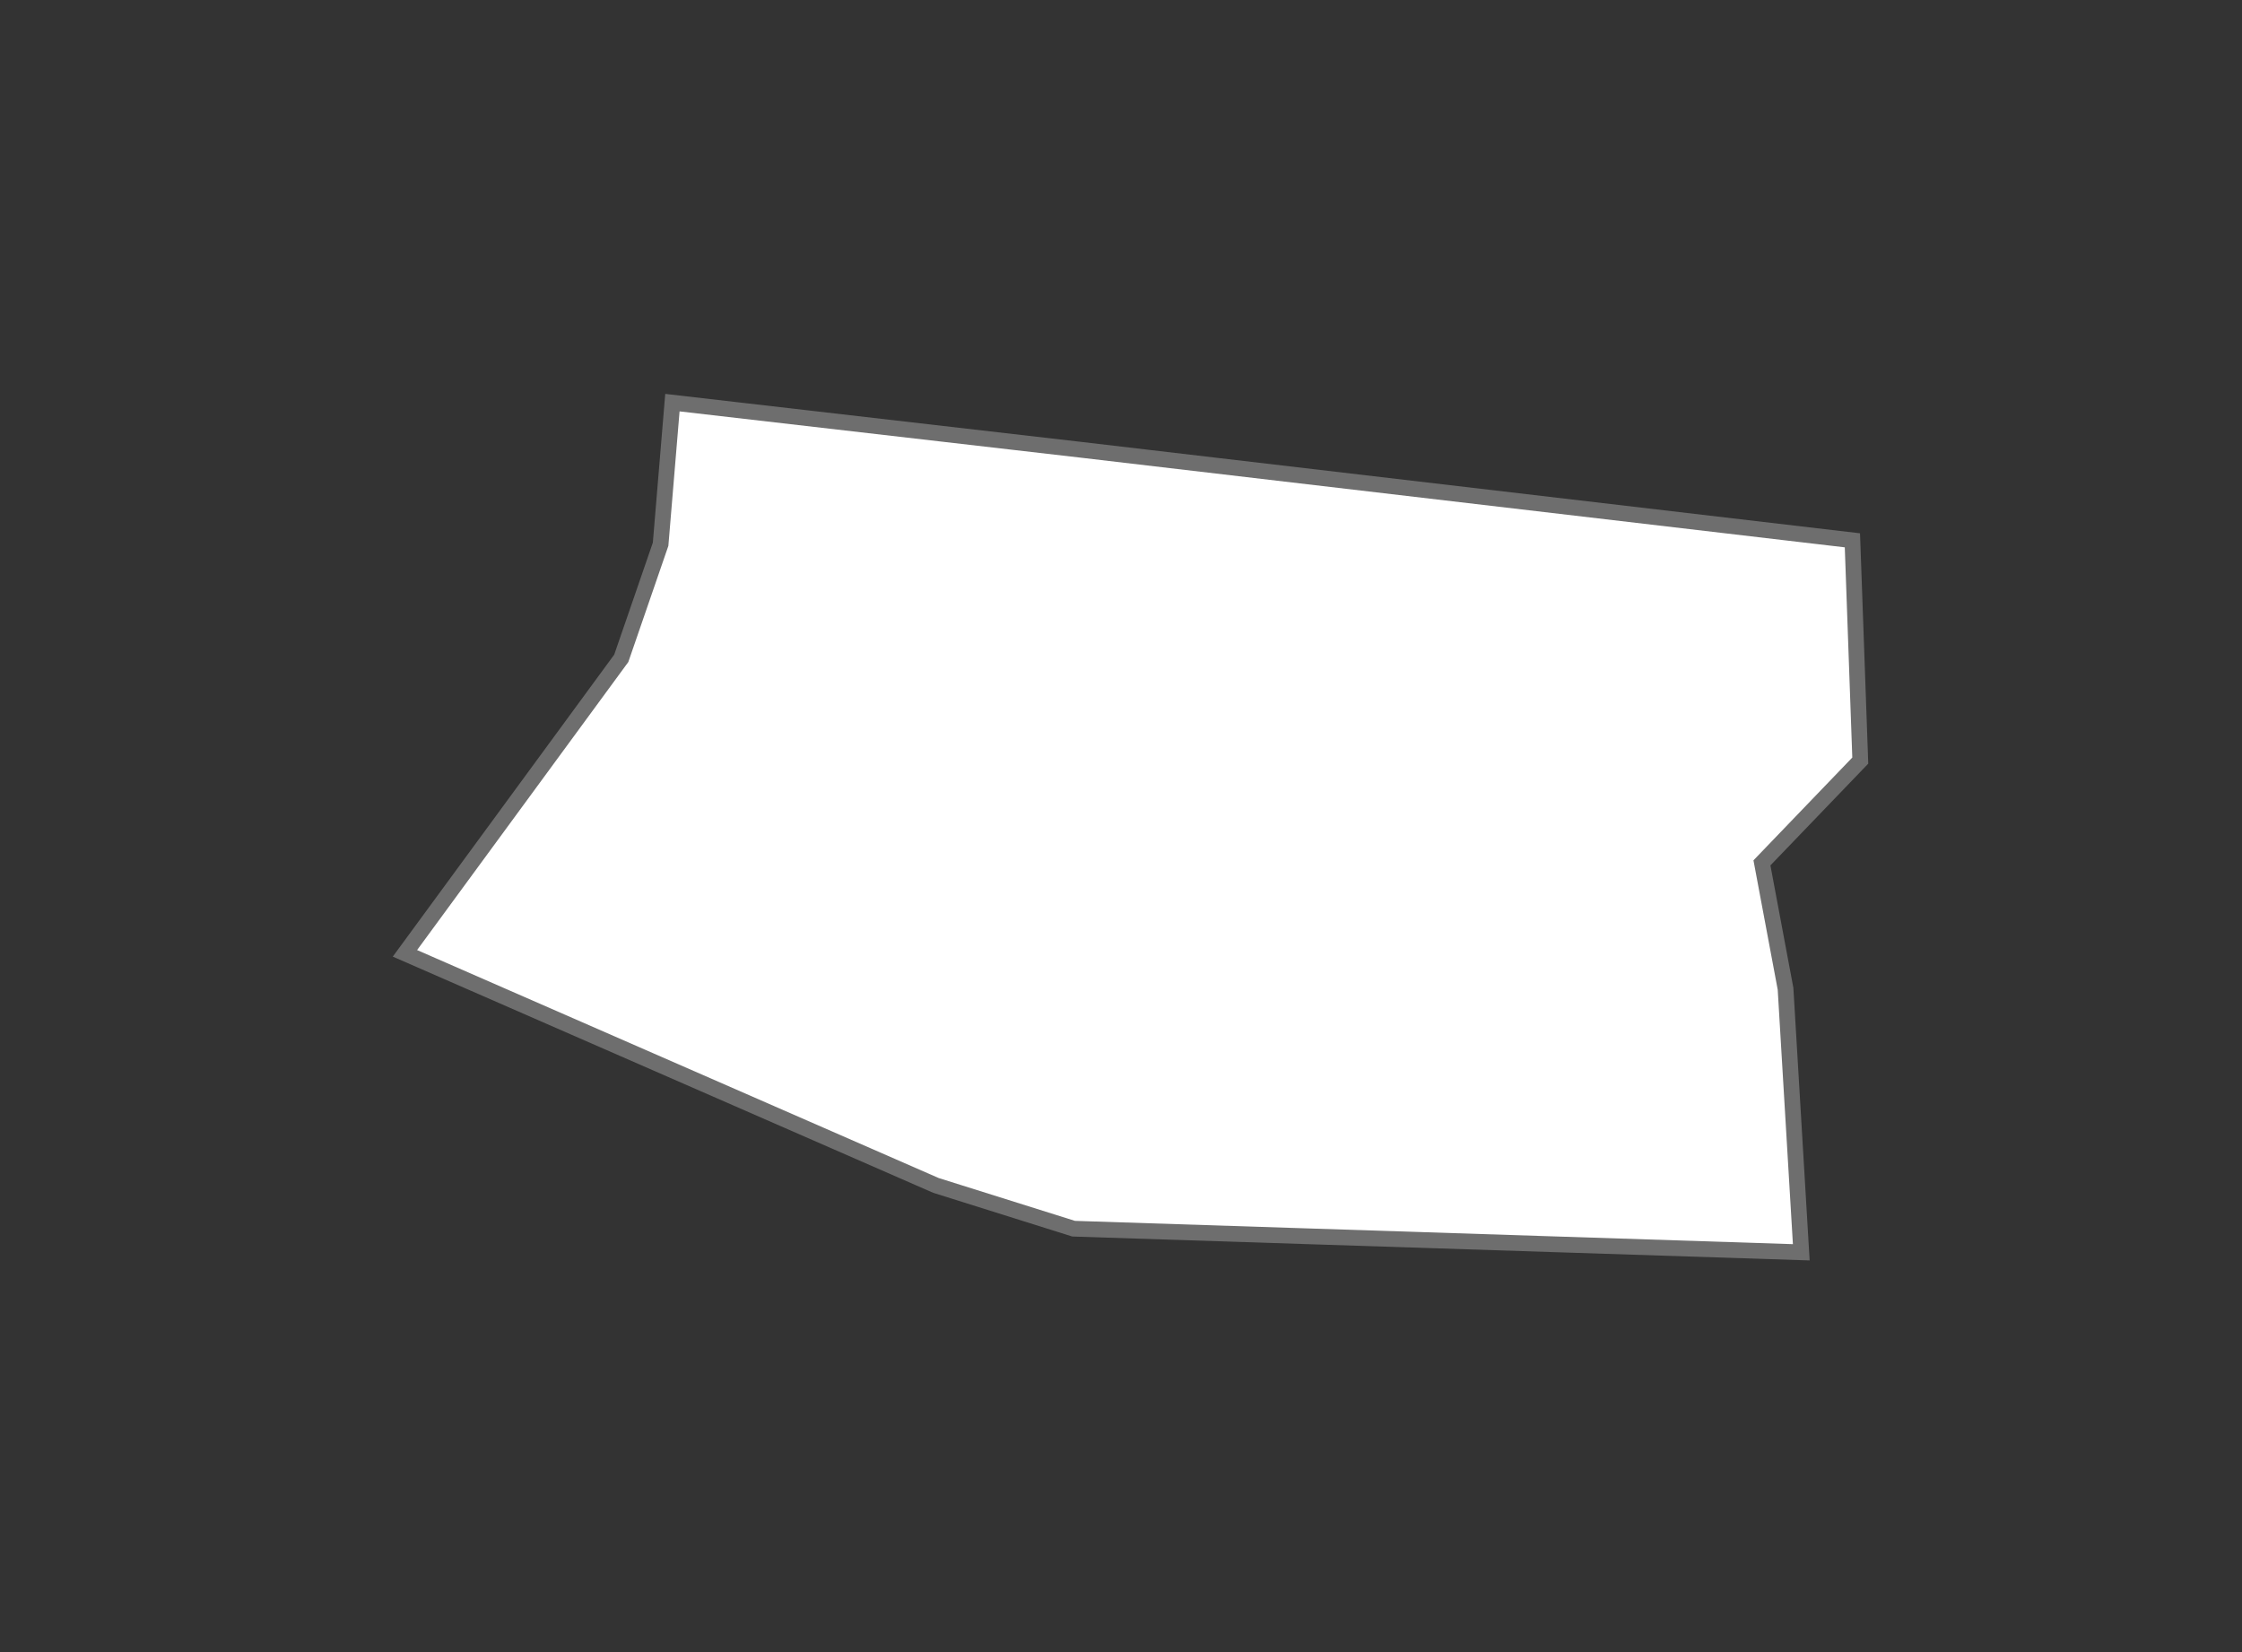 <?xml version="1.0" encoding="UTF-8" standalone="no"?>
<!-- Created with Inkscape (http://www.inkscape.org/) -->

<svg
   xmlns:namespace="http://www.highcharts.com/svg/namespace"
   xmlns:dc="http://purl.org/dc/elements/1.1/"
   xmlns:cc="http://creativecommons.org/ns#"
   xmlns:rdf="http://www.w3.org/1999/02/22-rdf-syntax-ns#"
   xmlns:svg="http://www.w3.org/2000/svg"
   xmlns="http://www.w3.org/2000/svg"
   xmlns:sodipodi="http://sodipodi.sourceforge.net/DTD/sodipodi-0.dtd"
   xmlns:inkscape="http://www.inkscape.org/namespaces/inkscape"
   width="100%"
   height="100%"
   viewBox="-10 -10 57 42"
   id="mwanza"
   version="1.1"
   inkscape:version="0.48.4 r9939"
   sodipodi:docname="New document 76">
  <rect x="-10" y="-10" width="57" height="42" fill="#333333" stroke="none"/>
  <defs
     id="defs4201" />
  <sodipodi:namedview
     id="base"
     pagecolor="#ffffff"
     bordercolor="#666666"
     borderopacity="1.0"
     inkscape:pageopacity="0.0"
     inkscape:pageshadow="2"
     inkscape:zoom="0.35"
     inkscape:cx="110.9375"
     inkscape:cy="28.137817"
     inkscape:document-units="px"
     inkscape:current-layer="layer1"
     showgrid="false"
     fit-margin-top="0"
     fit-margin-left="0"
     fit-margin-right="0"
     fit-margin-bottom="0"
     inkscape:window-width="472"
     inkscape:window-height="383"
     inkscape:window-x="65"
     inkscape:window-y="669"
     inkscape:window-maximized="0" />
  <g
     inkscape:label="Layer 1"
     inkscape:groupmode="layer"
     id="layer1"
     transform="translate(-264.062,-538.469)">
    <path
       id="MW.1649"
       d="m 301.157,542.205 0.2,5.6 -2.5,2.6 0.6,3.2 0.4,6.7 -18.5,-0.6 -3.5,-1.1 -13.5,-5.9 5.5,-7.5 1,-2.9 0.3,-3.6 10.4,1.2 z"
       inkscape:connector-curvature="0"
       style="fill:#ffffff;fill-opacity:1;stroke:#6e6e6e;stroke-width:0.4">
      <namespace:desc>
        <namespace:labelrank>7</namespace:labelrank>
        <namespace:hasc>MW.MW</namespace:hasc>
        <namespace:alt-name>NULL</namespace:alt-name>
        <namespace:woe-id>20070139</namespace:woe-id>
        <namespace:subregion>NULL</namespace:subregion>
        <namespace:fips>MI25</namespace:fips>
        <namespace:postal-code>NULL</namespace:postal-code>
        <namespace:name>Mwanza</namespace:name>
        <namespace:country>Malawi</namespace:country>
        <namespace:type-en>District</namespace:type-en>
        <namespace:region>Southern</namespace:region>
        <namespace:longitude>34.5126</namespace:longitude>
        <namespace:woe-name>Mwanza</namespace:woe-name>
        <namespace:latitude>-15.6394</namespace:latitude>
        <namespace:woe-label>NULL</namespace:woe-label>
        <namespace:type>District</namespace:type>
        <namespace:hc-middle-x>0.50</namespace:hc-middle-x>
        <namespace:hc-middle-y>0.52</namespace:hc-middle-y>
        <namespace:hc-key>mw-1649</namespace:hc-key>
        <namespace:hc-a2>MW</namespace:hc-a2>
      </namespace:desc>
    </path>
  </g>
</svg>
